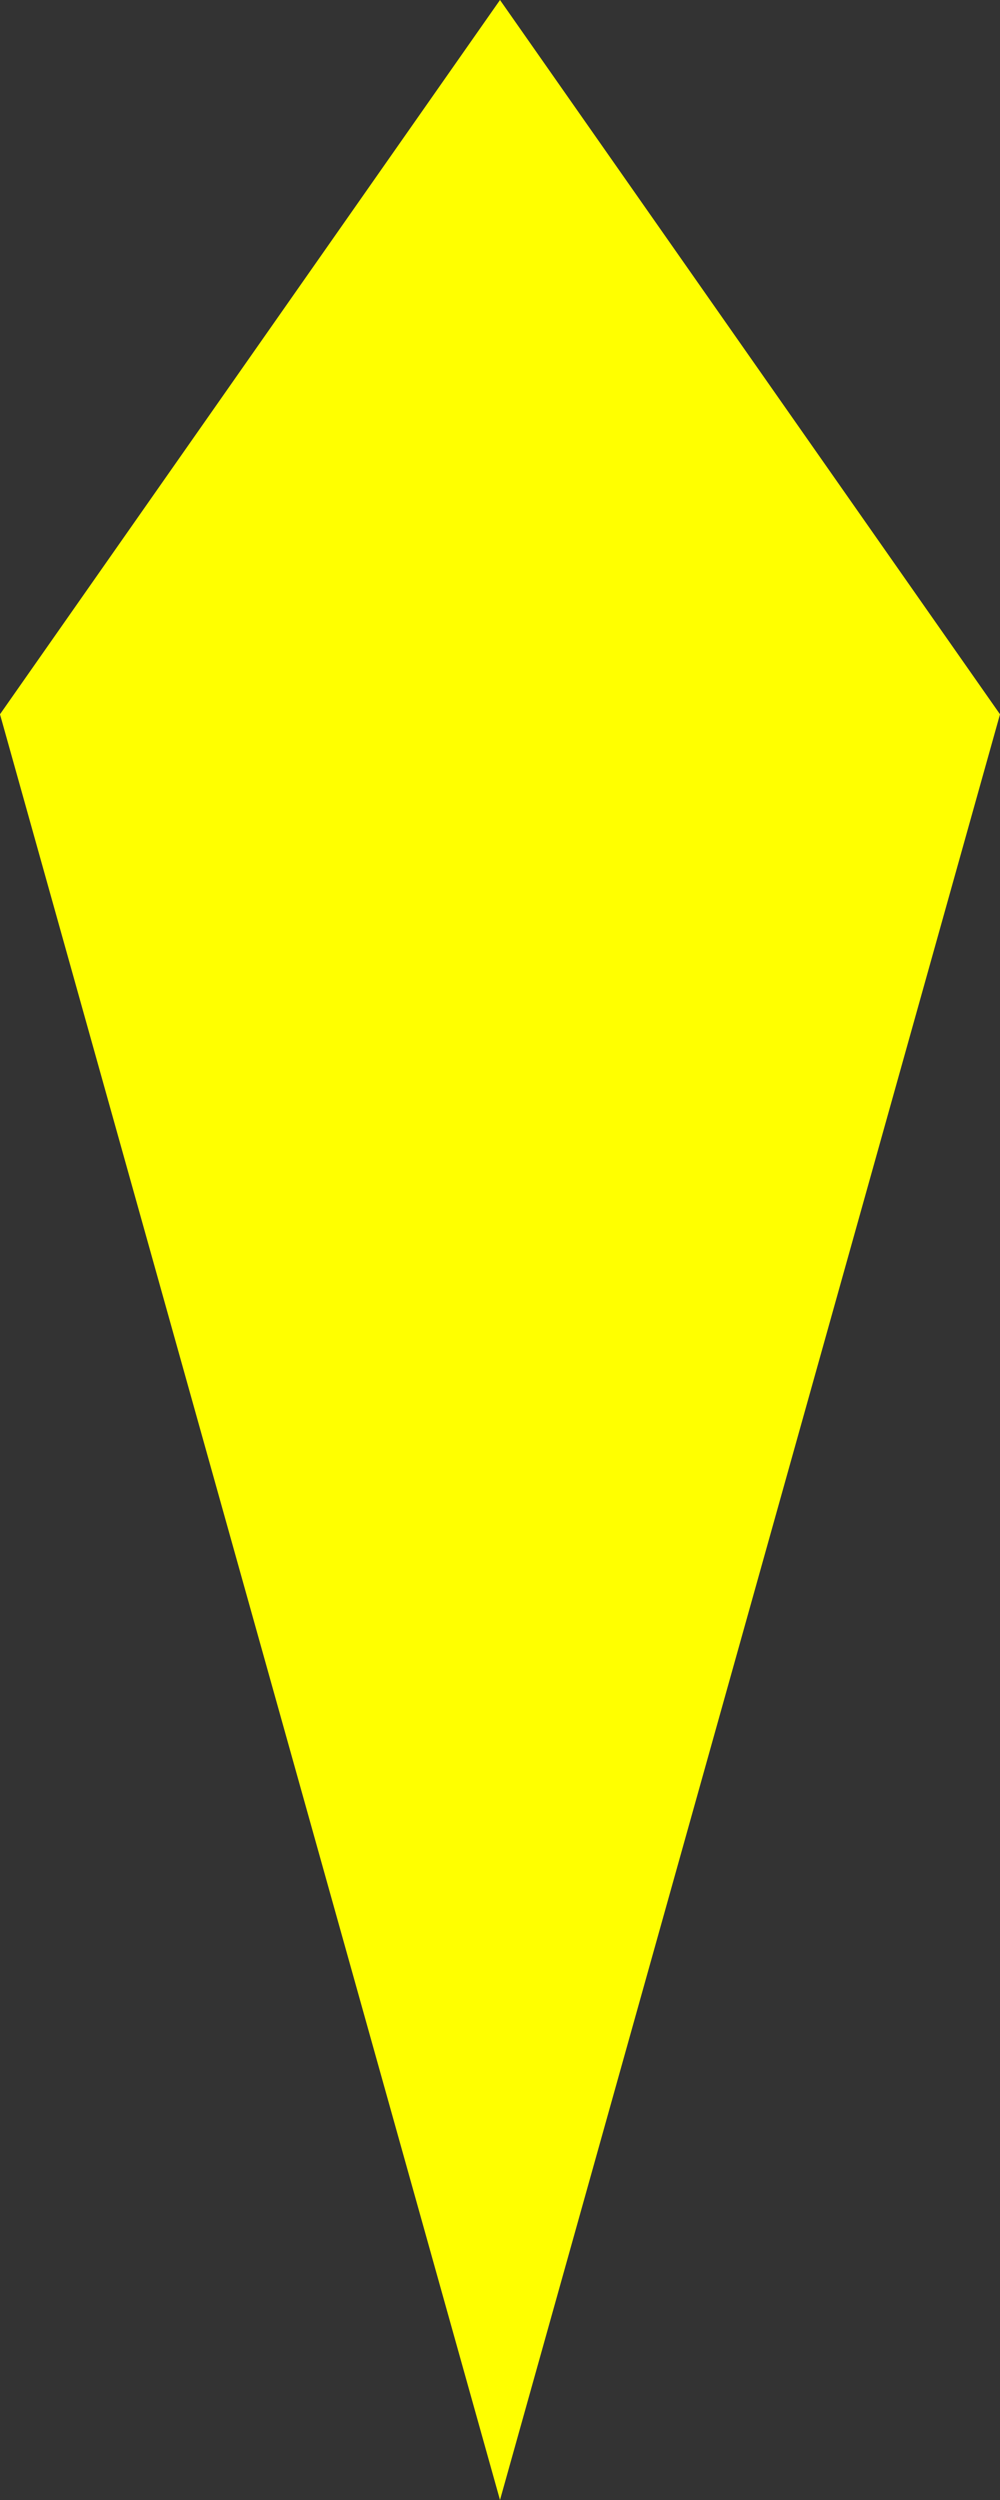 <?xml version="1.0" encoding="UTF-8" standalone="no"?>
<!-- Created with Inkscape (http://www.inkscape.org/) -->

<svg
   width="14mm"
   height="35mm"
   viewBox="0 0 14 35"
   version="1.1"
   id="svg4541"
   inkscape:version="1.2.2 (732a01da63, 2022-12-09)"
   sodipodi:docname="laser.svg"
   xmlns:inkscape="http://www.inkscape.org/namespaces/inkscape"
   xmlns:sodipodi="http://sodipodi.sourceforge.net/DTD/sodipodi-0.dtd"
   xmlns="http://www.w3.org/2000/svg"
   xmlns:svg="http://www.w3.org/2000/svg">
  <rect x="0" y="0" width="14" height="35" fill="#333333" stroke="none"/>
  <sodipodi:namedview
     id="namedview4543"
     pagecolor="#ffffff"
     bordercolor="#000000"
     borderopacity="0.25"
     inkscape:showpageshadow="2"
     inkscape:pageopacity="0.0"
     inkscape:pagecheckerboard="0"
     inkscape:deskcolor="#d1d1d1"
     inkscape:document-units="mm"
     showgrid="false"
     inkscape:zoom="0.73049944"
     inkscape:cx="-391.51296"
     inkscape:cy="-191.6497"
     inkscape:window-width="2880"
     inkscape:window-height="1514"
     inkscape:window-x="2869"
     inkscape:window-y="-11"
     inkscape:window-maximized="1"
     inkscape:current-layer="layer1" />
  <defs
     id="defs4538" />
  <g
     inkscape:label="Layer 1"
     inkscape:groupmode="layer"
     id="layer1"
     transform="translate(-208.362,-199.05)">
    <path
       id="rect4474"
       style="fill:#ffff00"
       d="m 215.362,199.05 7,10 -7,25 -7,-25 z"
       sodipodi:nodetypes="ccccc" />
  </g>
</svg>
